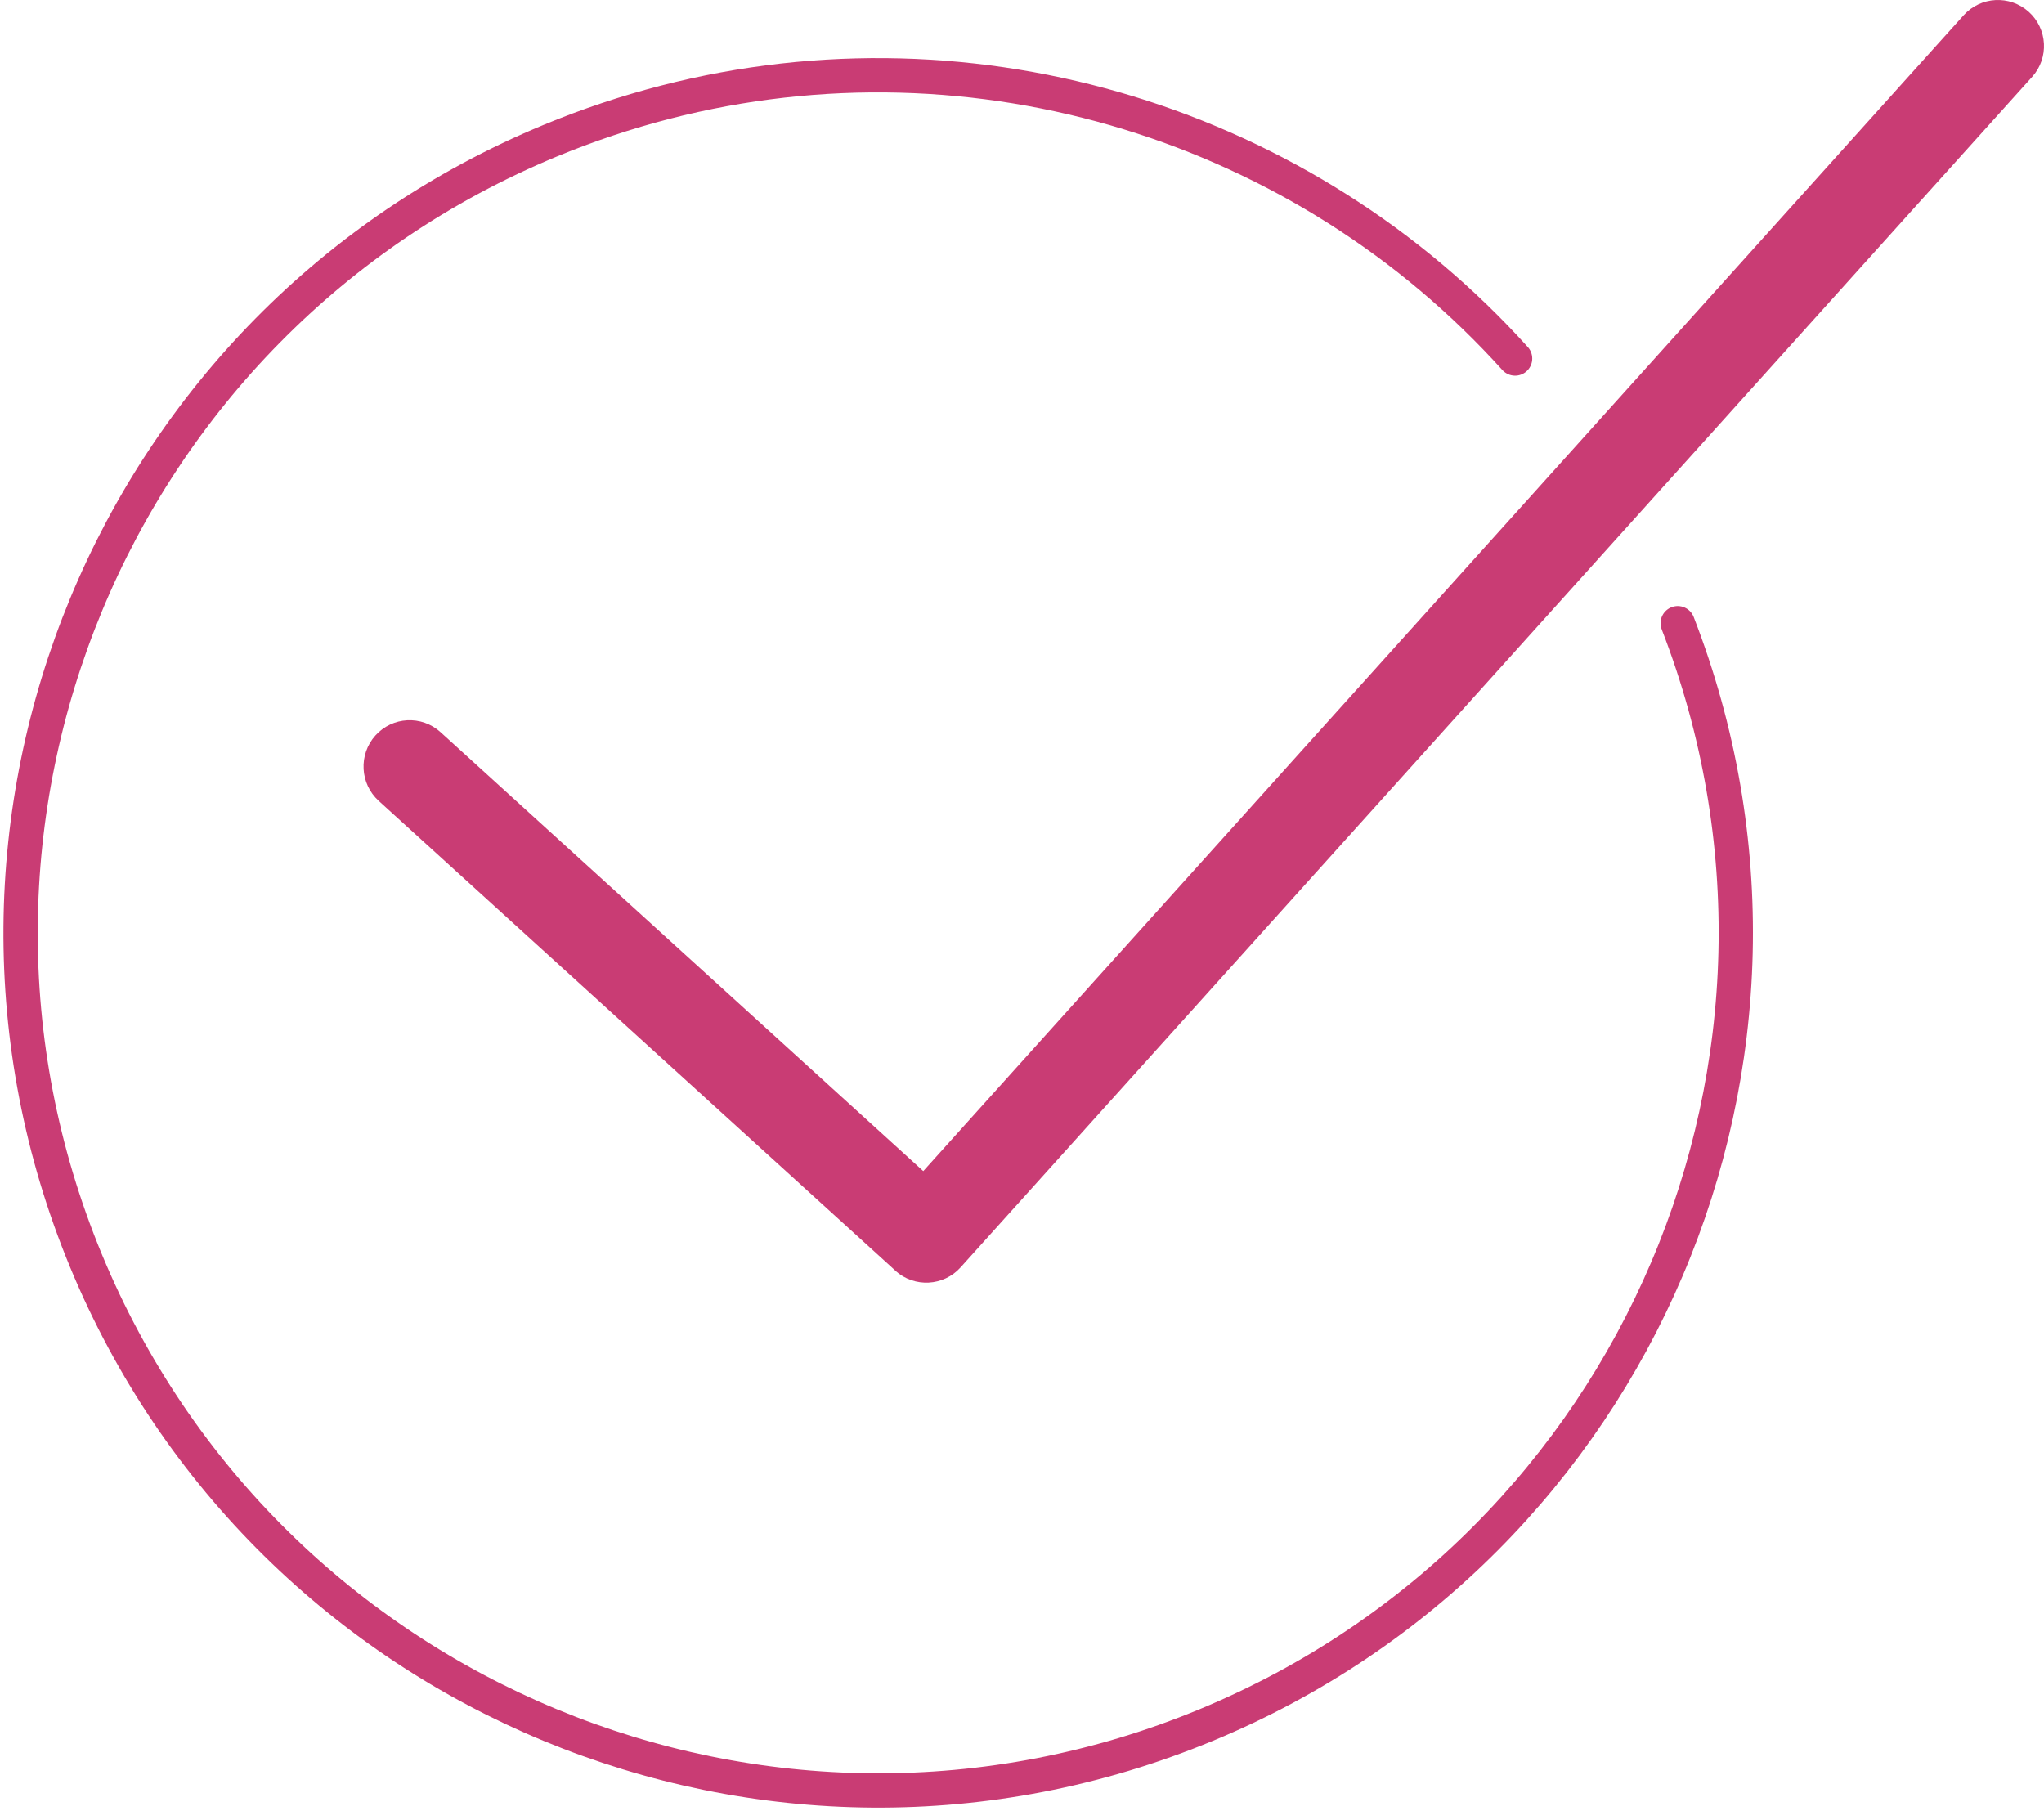 <?xml version="1.0" encoding="UTF-8" standalone="no"?>
<svg width="298px" height="264px" viewBox="0 0 298 264" version="1.1" xmlns="http://www.w3.org/2000/svg" xmlns:xlink="http://www.w3.org/1999/xlink" xmlns:sketch="http://www.bohemiancoding.com/sketch/ns">
    <!-- Generator: Sketch 3.3 (11970) - http://www.bohemiancoding.com/sketch -->
    <title>Oval 21 + \s + Line</title>
    <desc>Created with Sketch.</desc>
    <defs></defs>
    <g id="Page-1" stroke="none" stroke-width="1" fill="none" fill-rule="evenodd" sketch:type="MSPage">
        <g id="512-copy-6" sketch:type="MSArtboardGroup" transform="translate(-156, -105)" stroke-linecap="round" stroke="#C93C74">
            <g id="Oval-21-+-\s-+-Line" sketch:type="MSLayerGroup" transform="translate(120, 77)">
                <g id="Oval-21-+-\s" stroke-width="5" sketch:type="MSShapeGroup">
                    <path d="M46.172,205.837 C61.483,248.97 99.808,281.207 146.379,287.779 C152.137,288.591 158.021,289.011 164.003,289.011 C233.039,289.011 289.003,233.047 289.003,164.011 C289.003,94.976 233.039,39.011 164.003,39.011 C95.936,39.011 40.575,93.417 39.036,161.114" id="Oval-21" transform="translate(164.019, 164.011) rotate(-202.5) translate(-164.019, -164.011) "></path>
                </g>
                <path d="M168.32,210.813 C168.292,210.789 168.265,210.765 168.238,210.74 L93.229,142.539 C91.703,141.152 91.581,138.779 92.957,137.24 C94.332,135.701 96.684,135.578 98.21,136.965 L170.819,202.984 L324.513,32.232 C325.886,30.706 328.238,30.581 329.766,31.951 C331.294,33.321 331.42,35.669 330.047,37.194 L173.814,210.768 C172.441,212.294 170.089,212.419 168.561,211.049 C168.476,210.973 168.396,210.894 168.32,210.813 Z" id="Line" stroke-width="6" fill="#C93C74" sketch:type="MSShapeGroup"></path>
            </g>
        </g>
    </g>
</svg>